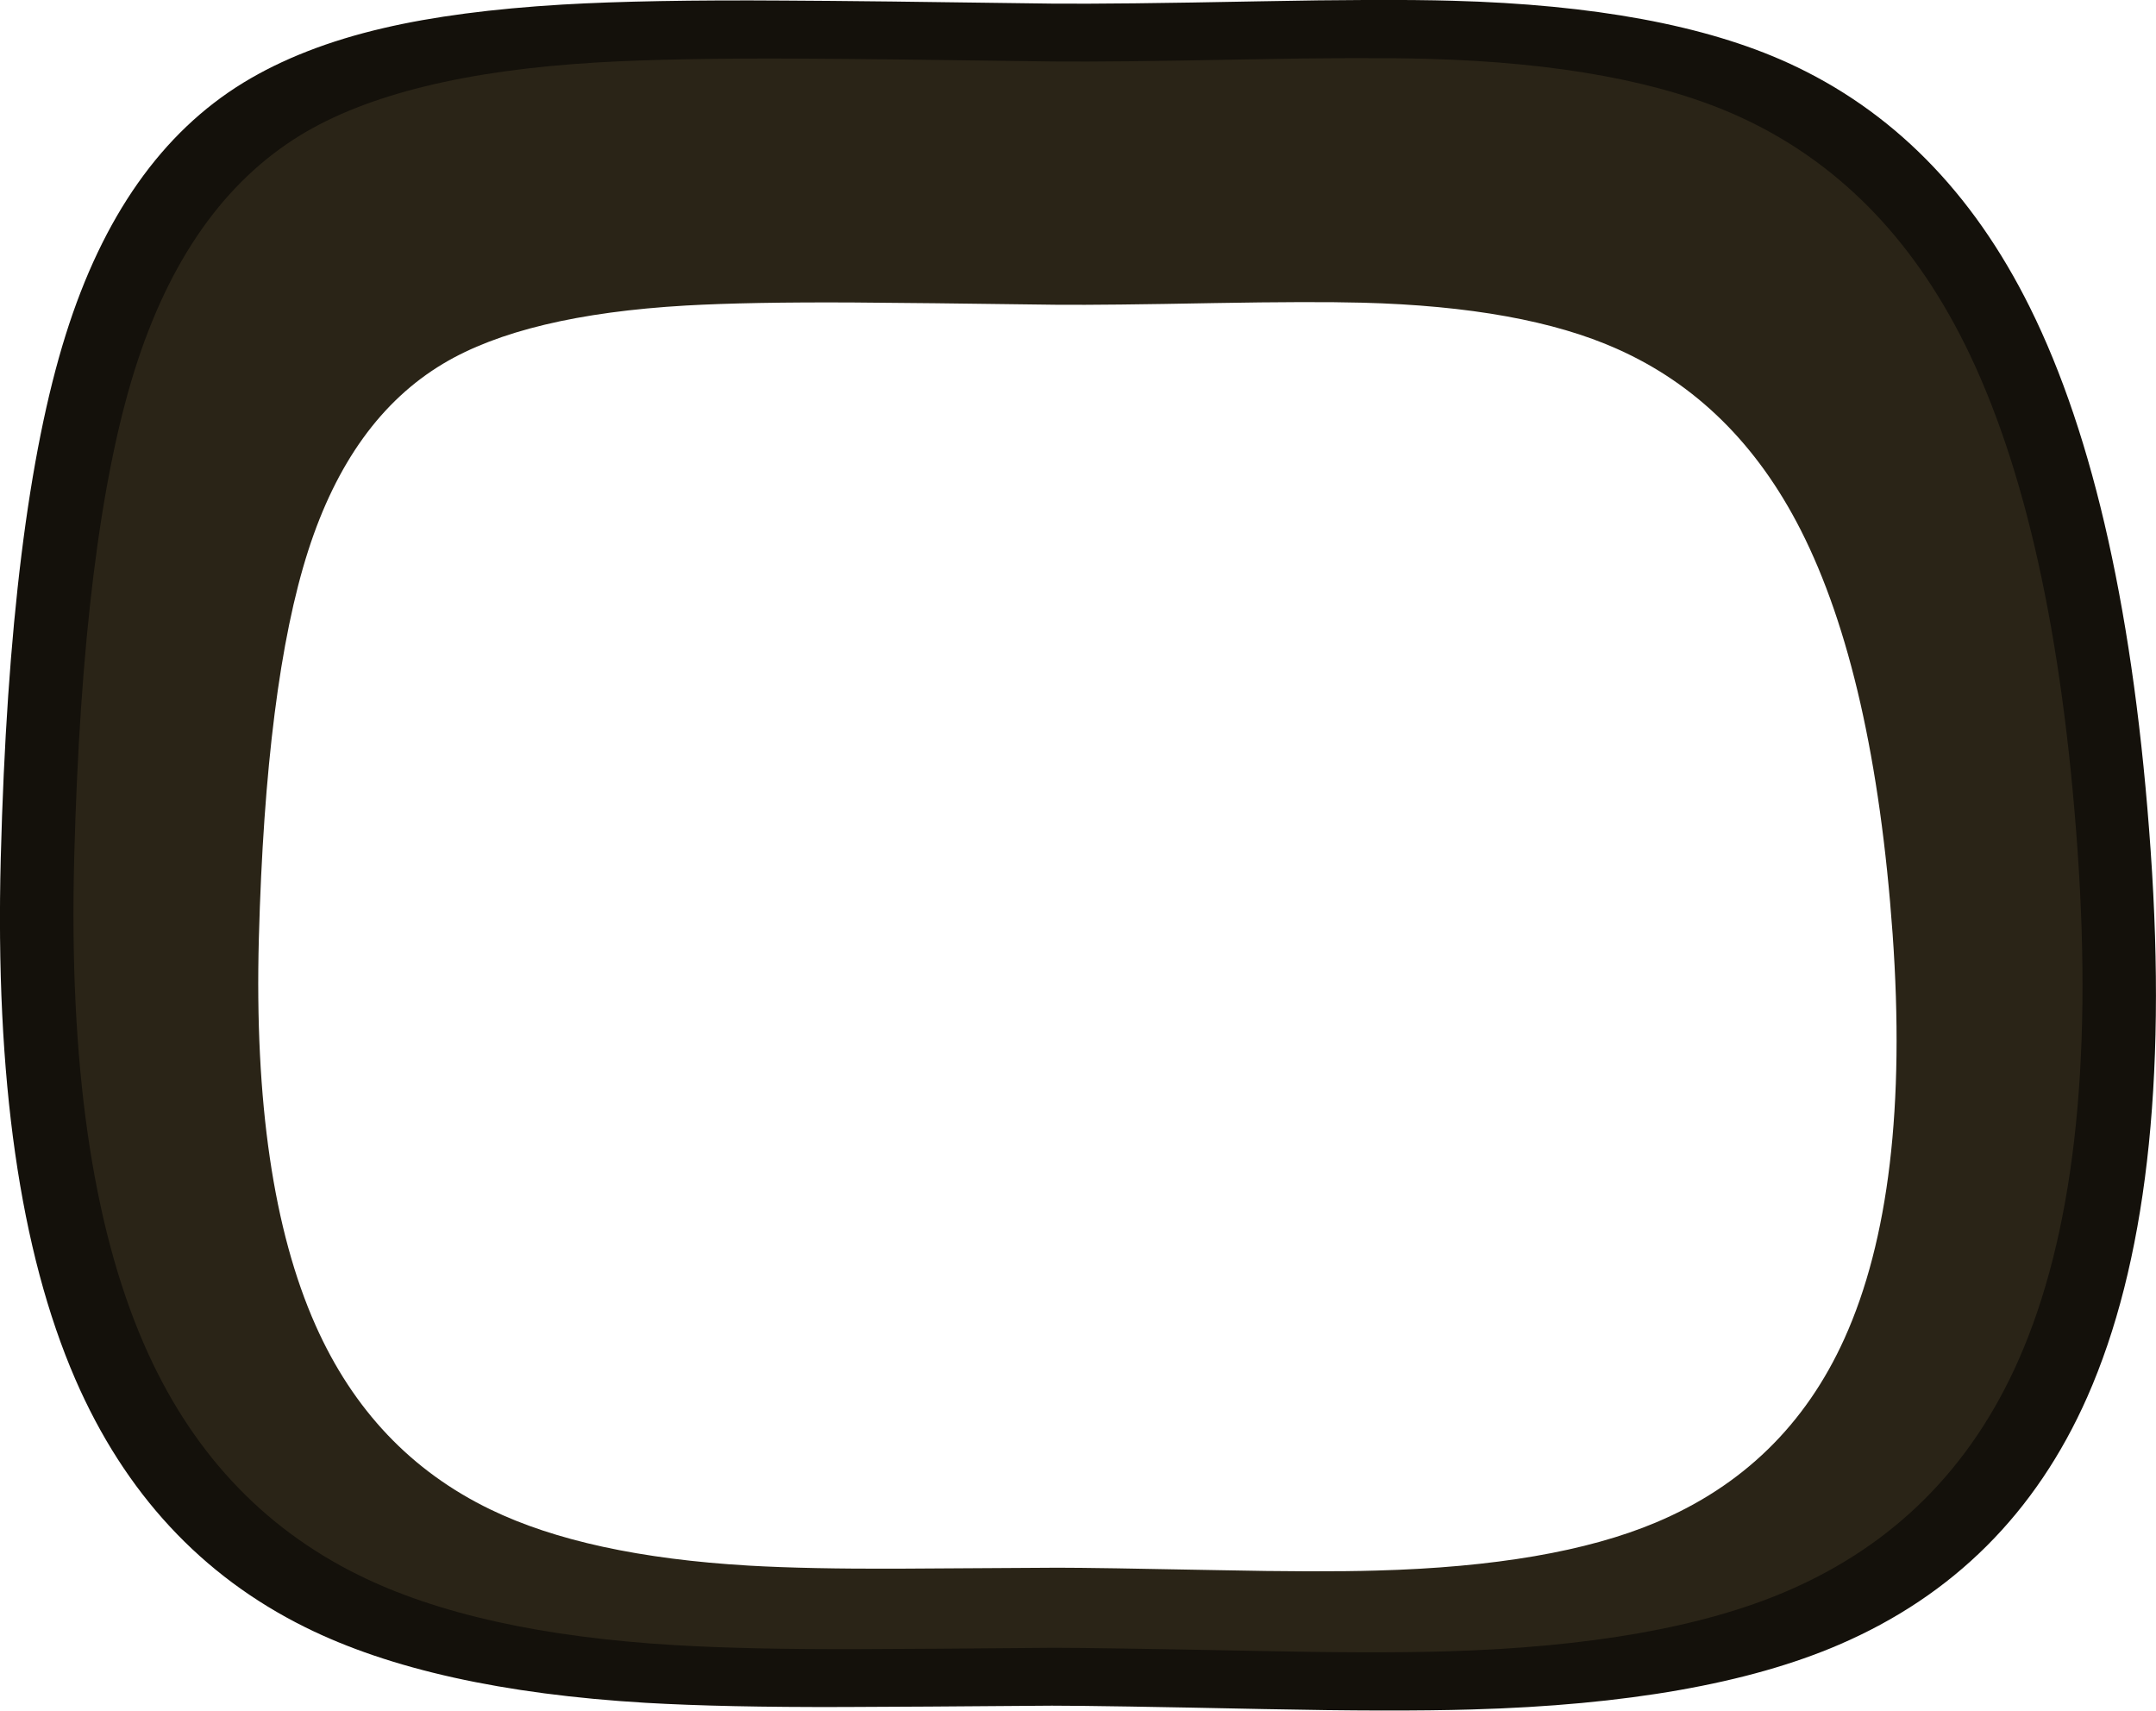 <?xml version="1.0" encoding="iso-8859-1"?>
<!-- Generator: Adobe Illustrator 15.1.0, SVG Export Plug-In . SVG Version: 6.00 Build 0)  -->
<!DOCTYPE svg PUBLIC "-//W3C//DTD SVG 1.1//EN" "http://www.w3.org/Graphics/SVG/1.1/DTD/svg11.dtd">
<svg version="1.1" id="Layer_1" xmlns="http://www.w3.org/2000/svg" xmlns:xlink="http://www.w3.org/1999/xlink" x="0px" y="0px"
	 width="568.05px" height="450.7px" viewBox="0 0 568.05 450.7" style="enable-background:new 0 0 568.05 450.7;"
	 xml:space="preserve">
<path style="fill-rule:evenodd;clip-rule:evenodd;fill:#14110B;" d="M566.65,224.25c4.267,61-1.301,108.934-16.7,143.8
	c-13.533,30.601-35.351,52.367-65.45,65.3c-23.767,10.233-56.017,15.917-96.75,17.051c-13.5,0.399-31.717,0.366-54.65-0.101
	c-28.833-0.6-47.482-0.899-55.95-0.899c-24.667,0.199-42.983,0.316-54.95,0.35c-20.934,0.066-38.284-0.3-52.05-1.1
	c-37.566-2.233-67.466-8.867-89.7-19.9c-27.367-13.566-47.567-35.35-60.6-65.35C5.25,329.733-1.3,283.967,0.2,226.1
	c1.566-60.566,7.267-106.516,17.1-137.85c9.767-31.167,25.367-53.317,46.8-66.45c10.267-6.267,22.583-11.066,36.95-14.4
	c12.967-3.033,28.684-5.1,47.15-6.2c14.833-0.867,34.3-1.217,58.4-1.05c14.3,0.067,37.816,0.333,70.55,0.8
	c11.034,0.1,29.183-0.1,54.45-0.6c22.334-0.434,39.367-0.483,51.101-0.15c37.167,1,66.616,6.45,88.35,16.35
	c27.367,12.467,48.617,33.934,63.75,64.4C551.767,115.083,562.383,162.85,566.65,224.25z M500.75,361.95
	c12.533-27.733,17.066-65.884,13.6-114.45c-3.5-48.9-12.166-86.933-26-114.1C476.017,109.167,458.7,92.083,436.4,82.15
	c-17.733-7.9-41.75-12.25-72.051-13.05c-9.6-0.267-23.482-0.217-41.649,0.15c-20.634,0.367-35.434,0.517-44.4,0.45
	c-26.7-0.367-45.883-0.583-57.55-0.65c-19.667-0.1-35.533,0.2-47.6,0.9c-30.333,1.733-53.2,7.2-68.6,16.4
	c-17.466,10.433-30.183,28.066-38.15,52.9c-8,24.9-12.65,61.467-13.95,109.7c-1.2,46.066,4.15,82.5,16.05,109.3
	c10.633,23.9,27.1,41.25,49.4,52.05c18.133,8.8,42.517,14.084,73.15,15.851c11.2,0.633,25.35,0.933,42.45,0.899
	c9.733-0.033,24.667-0.133,44.8-0.3c7,0,22.2,0.233,45.601,0.7c18.699,0.366,33.566,0.399,44.6,0.1
	c33.2-0.899,59.483-5.416,78.85-13.55C471.917,403.667,489.717,386.316,500.75,361.95z"/>
<path style="fill-rule:evenodd;clip-rule:evenodd;fill:#2A2417;" d="M547.4,224.3c3.967,56.867-1.217,101.533-15.551,134
	c-12.6,28.533-32.933,48.834-61,60.9c-22.133,9.533-52.183,14.833-90.149,15.899c-12.634,0.367-29.617,0.317-50.95-0.149
	c-26.833-0.533-44.217-0.8-52.15-0.8c-23,0.199-40.067,0.316-51.2,0.35c-19.5,0.066-35.683-0.283-48.55-1.05
	c-34.967-2.066-62.817-8.25-83.55-18.55c-25.5-12.634-44.316-32.95-56.45-60.95c-13.6-31.334-19.7-73.967-18.3-127.9
	c1.467-56.466,6.767-99.283,15.9-128.45c9.133-29.067,23.683-49.717,43.65-61.95c17.6-10.767,43.716-17.167,78.35-19.2
	c13.8-0.8,31.933-1.133,54.4-1c13.333,0.066,35.25,0.316,65.75,0.75c10.267,0.1,27.183-0.083,50.75-0.55
	c20.801-0.4,36.684-0.45,47.65-0.15c34.6,0.933,62.033,6.017,82.3,15.25c25.5,11.633,45.3,31.633,59.4,60
	C533.5,122.55,543.4,167.067,547.4,224.3z M485.95,352.7c11.7-25.867,15.933-61.434,12.7-106.7
	c-3.268-45.567-11.334-81.017-24.2-106.35c-11.5-22.6-27.65-38.517-48.45-47.75c-16.5-7.367-38.867-11.417-67.1-12.15
	c-8.967-0.233-21.917-0.2-38.851,0.1c-19.167,0.367-32.967,0.517-41.4,0.45c-24.867-0.333-42.733-0.533-53.6-0.6
	c-18.333-0.1-33.116,0.167-44.35,0.8c-28.267,1.633-49.567,6.733-63.9,15.3c-16.3,9.733-28.167,26.167-35.6,49.3
	c-7.467,23.233-11.8,57.316-13,102.25c-1.134,42.934,3.85,76.884,14.95,101.851c9.9,22.267,25.25,38.434,46.05,48.5
	c16.9,8.2,39.616,13.133,68.15,14.8c10.433,0.6,23.617,0.866,39.55,0.8c9.1-0.033,23.017-0.116,41.75-0.25
	c6.534,0,20.717,0.217,42.55,0.65c17.433,0.366,31.267,0.399,41.5,0.1c30.967-0.833,55.483-5.05,73.55-12.649
	C459.117,391.55,475.684,375.4,485.95,352.7z"/>
</svg>
